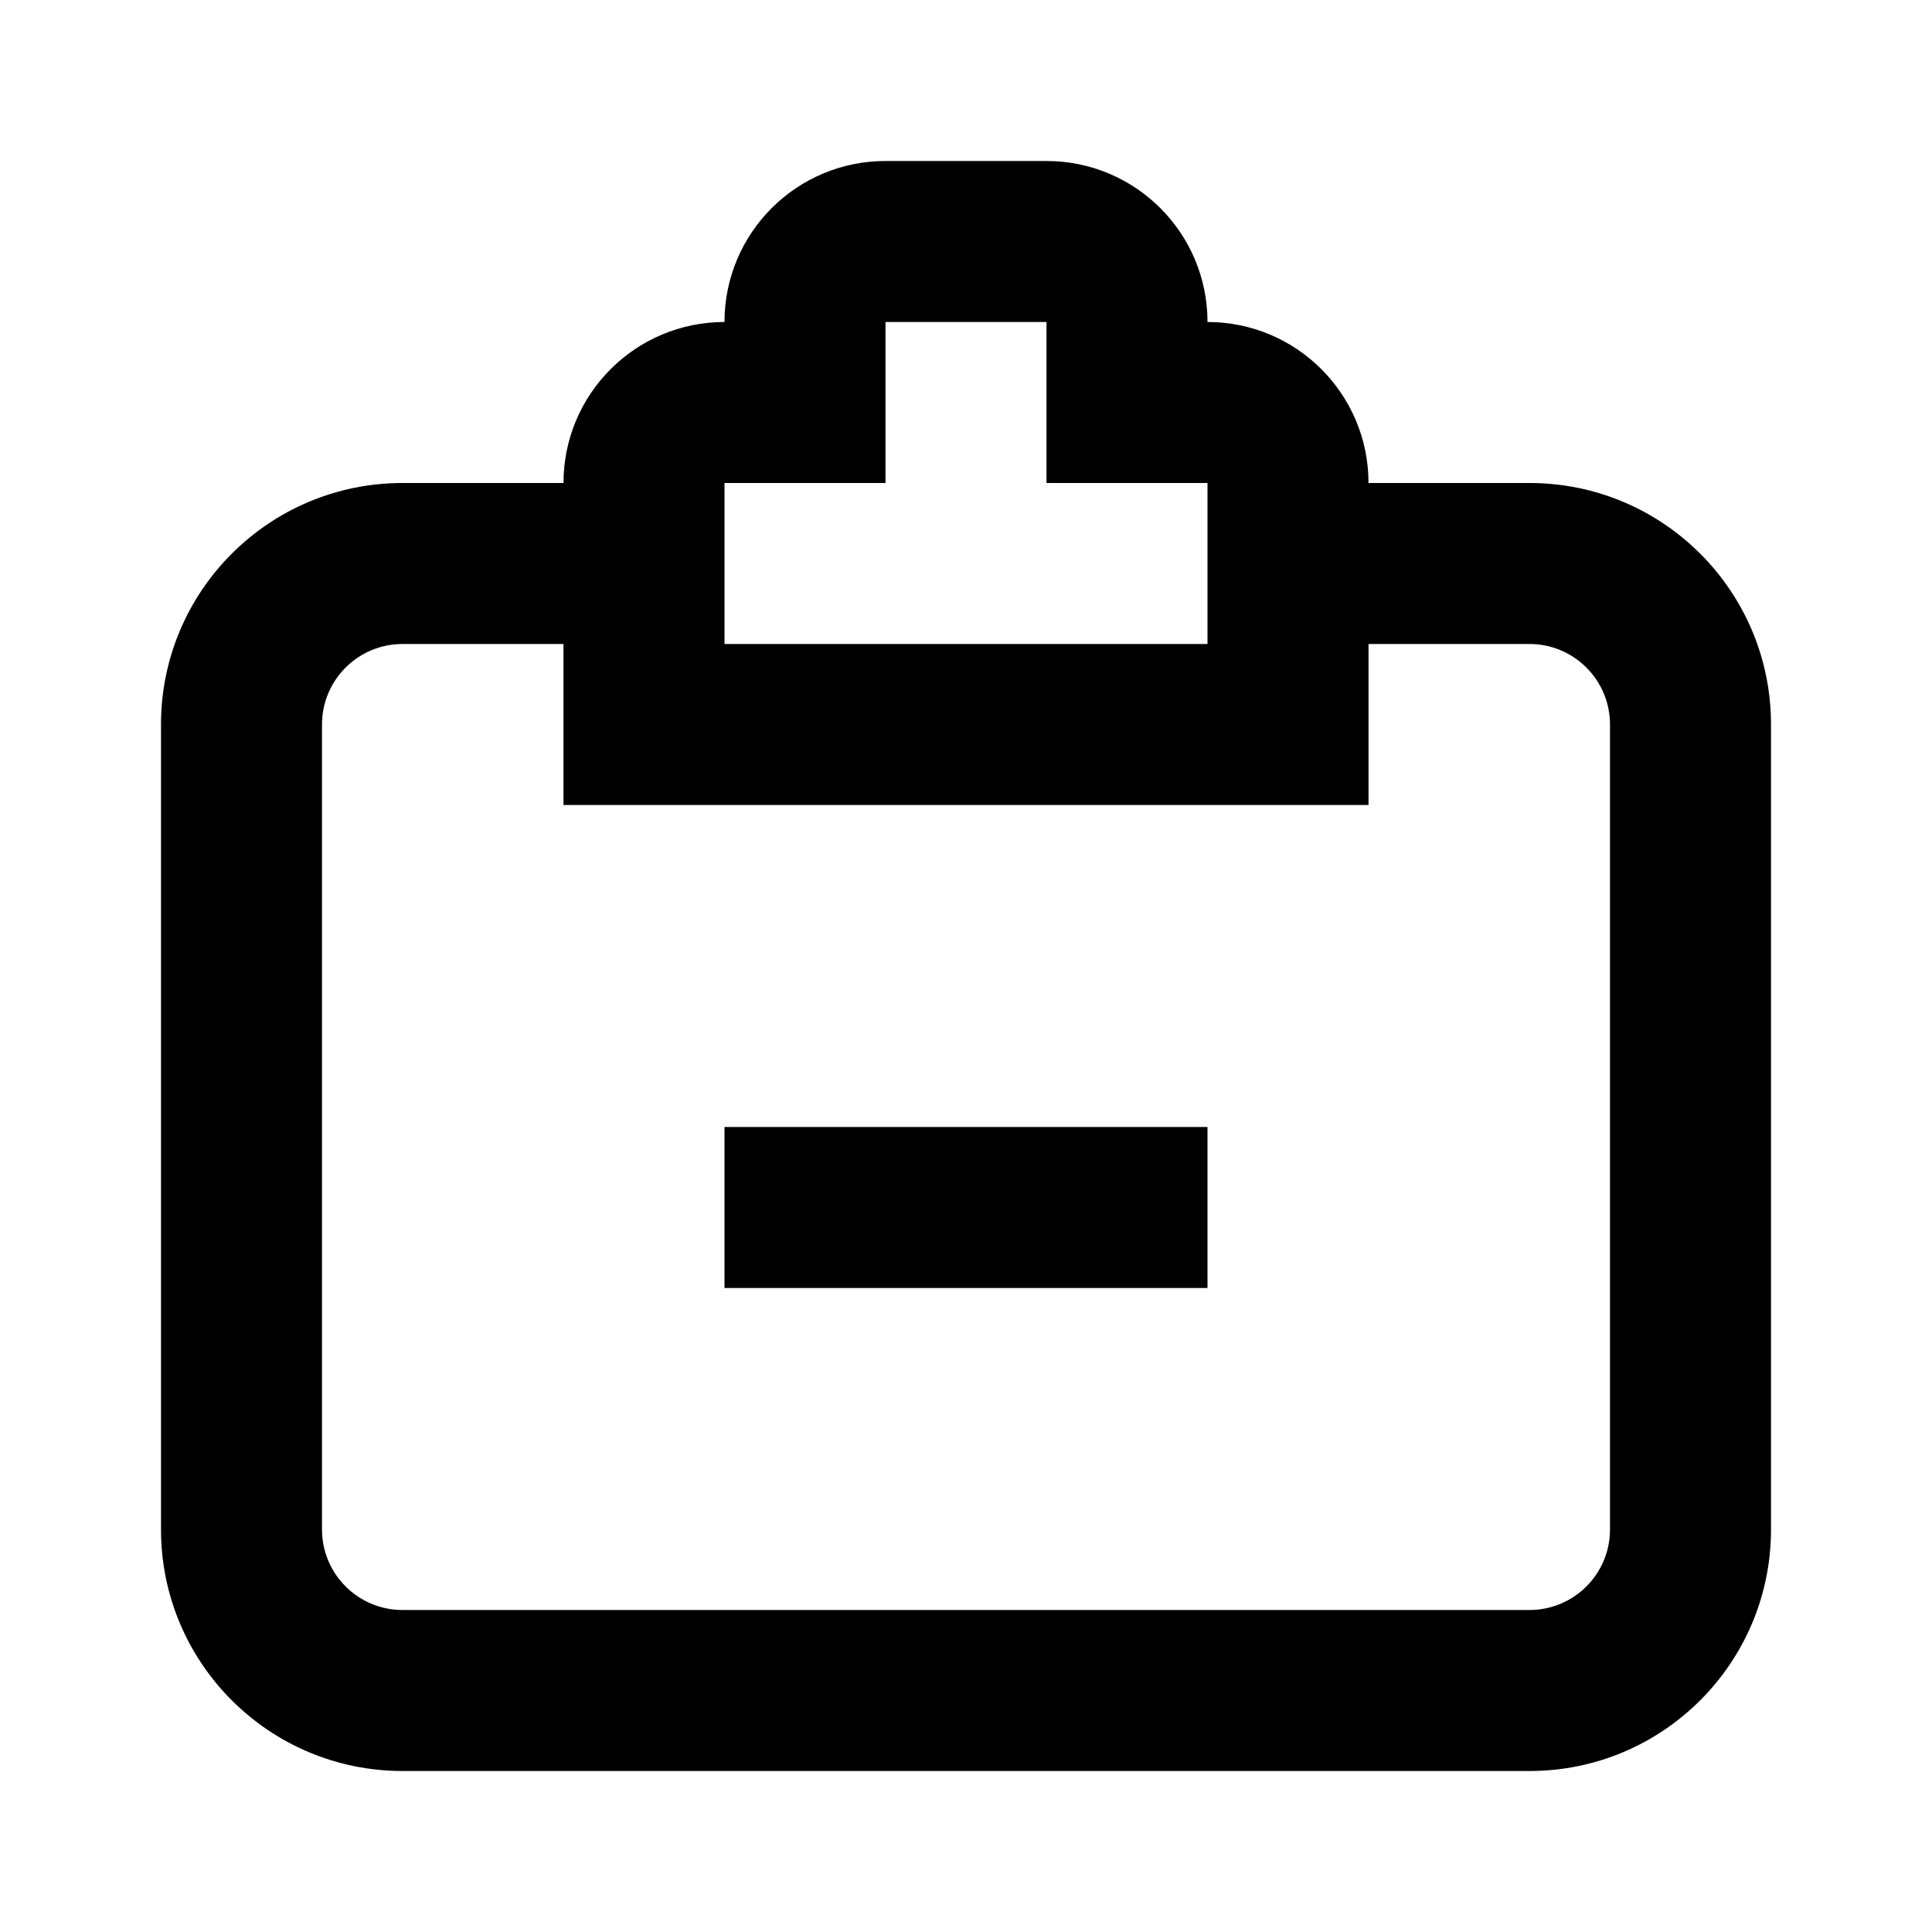 <svg width="24" height="24" viewBox="0 0 24 24" fill="none" xmlns="http://www.w3.org/2000/svg">
<path fill-rule="evenodd" clip-rule="evenodd" d="M7 10H8H16H17V9V8H19C19.552 8 20 8.448 20 9V19C20 19.552 19.552 20 19 20H5C4.448 20 4 19.552 4 19V9C4 8.448 4.448 8 5 8H7V9V10ZM19 6H17C17 4.895 16.105 4 15 4C15 2.895 14.105 2 13 2H11C9.895 2 9 2.895 9 4C7.895 4 7 4.895 7 6H5C3.343 6 2 7.343 2 9V19C2 20.657 3.343 22 5 22H19C20.657 22 22 20.657 22 19V9C22 7.343 20.657 6 19 6ZM9 8V6H10H11V5V4H13V5V6H14H15V8H9ZM9 16H15V14H9V16Z" fill="black"/>
</svg>
